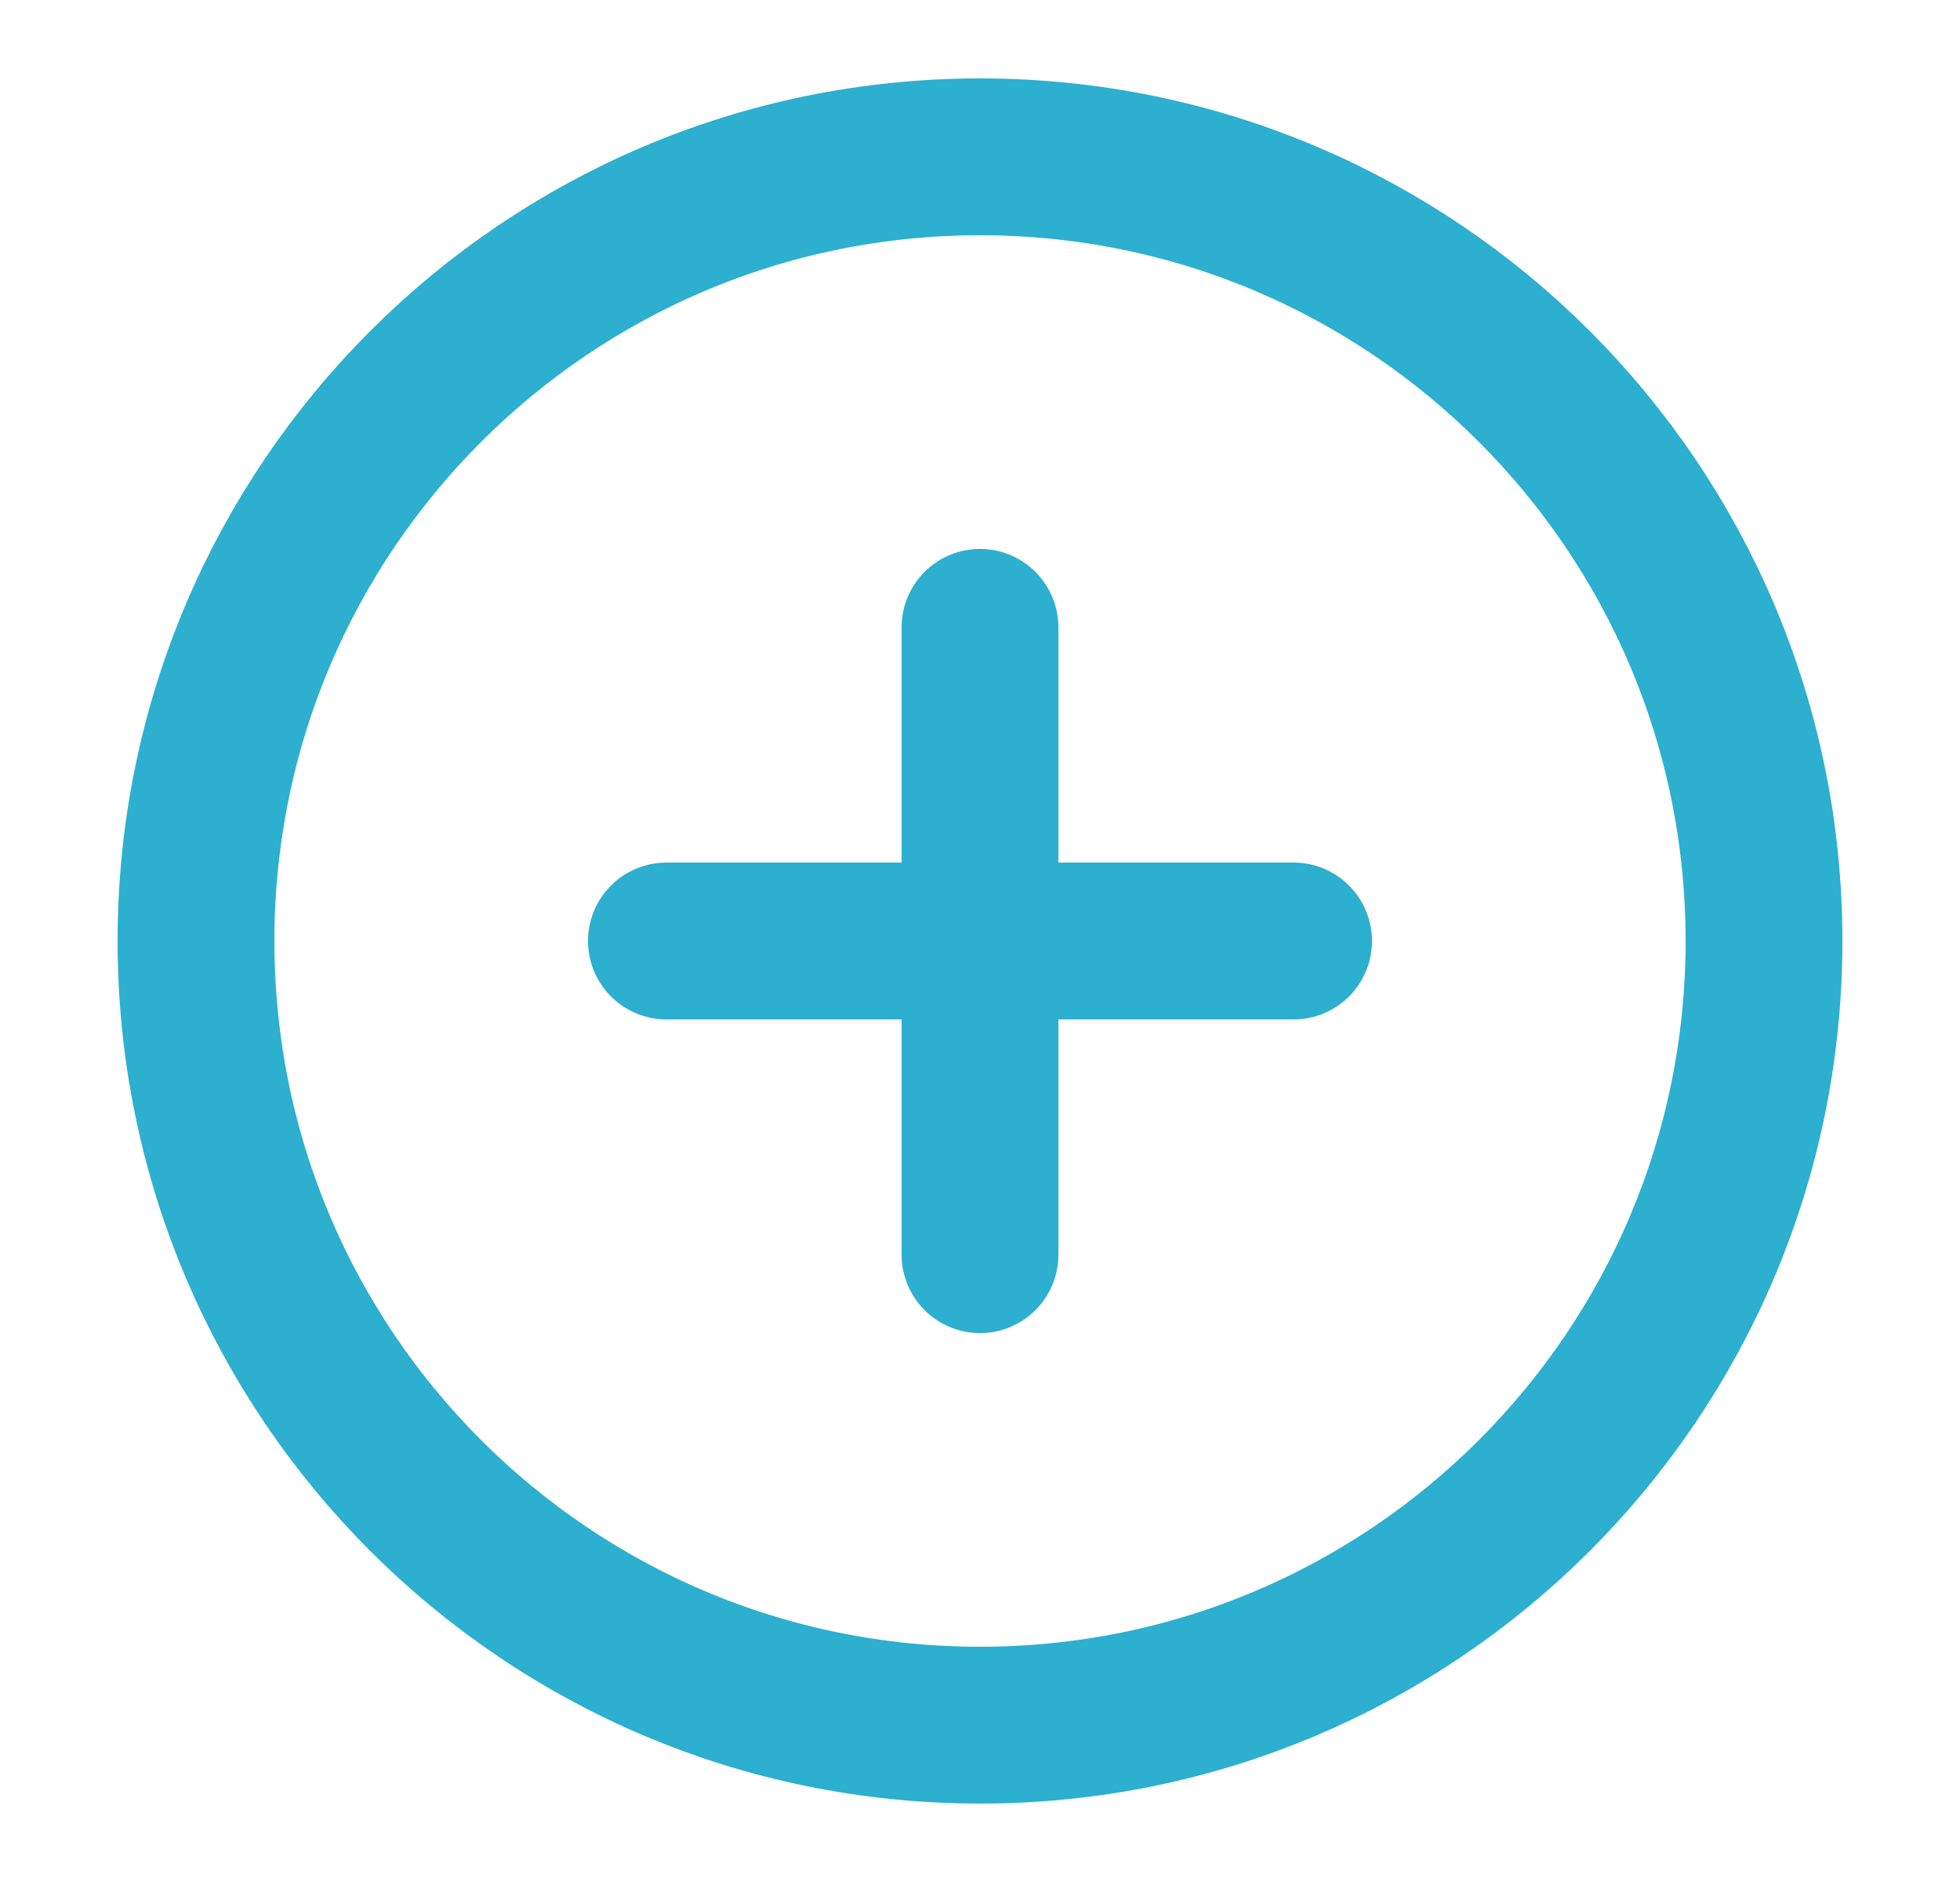 <svg width="25" height="24" viewBox="0 0 25 24" fill="none" xmlns="http://www.w3.org/2000/svg">
<path d="M12.5 22C18.023 22 22.5 17.523 22.5 12C22.5 6.477 18.023 2 12.5 2C6.977 2 2.5 6.477 2.5 12C2.5 17.523 6.977 22 12.5 22Z" stroke="#2DAFCF" stroke-width="2" stroke-linecap="round" stroke-linejoin="round"/>
<path d="M12.5 8V16" stroke="#2DAFCF" stroke-width="2" stroke-linecap="round" stroke-linejoin="round"/>
<path d="M8.5 12H16.5" stroke="#2DAFCF" stroke-width="2" stroke-linecap="round" stroke-linejoin="round"/>
</svg>
